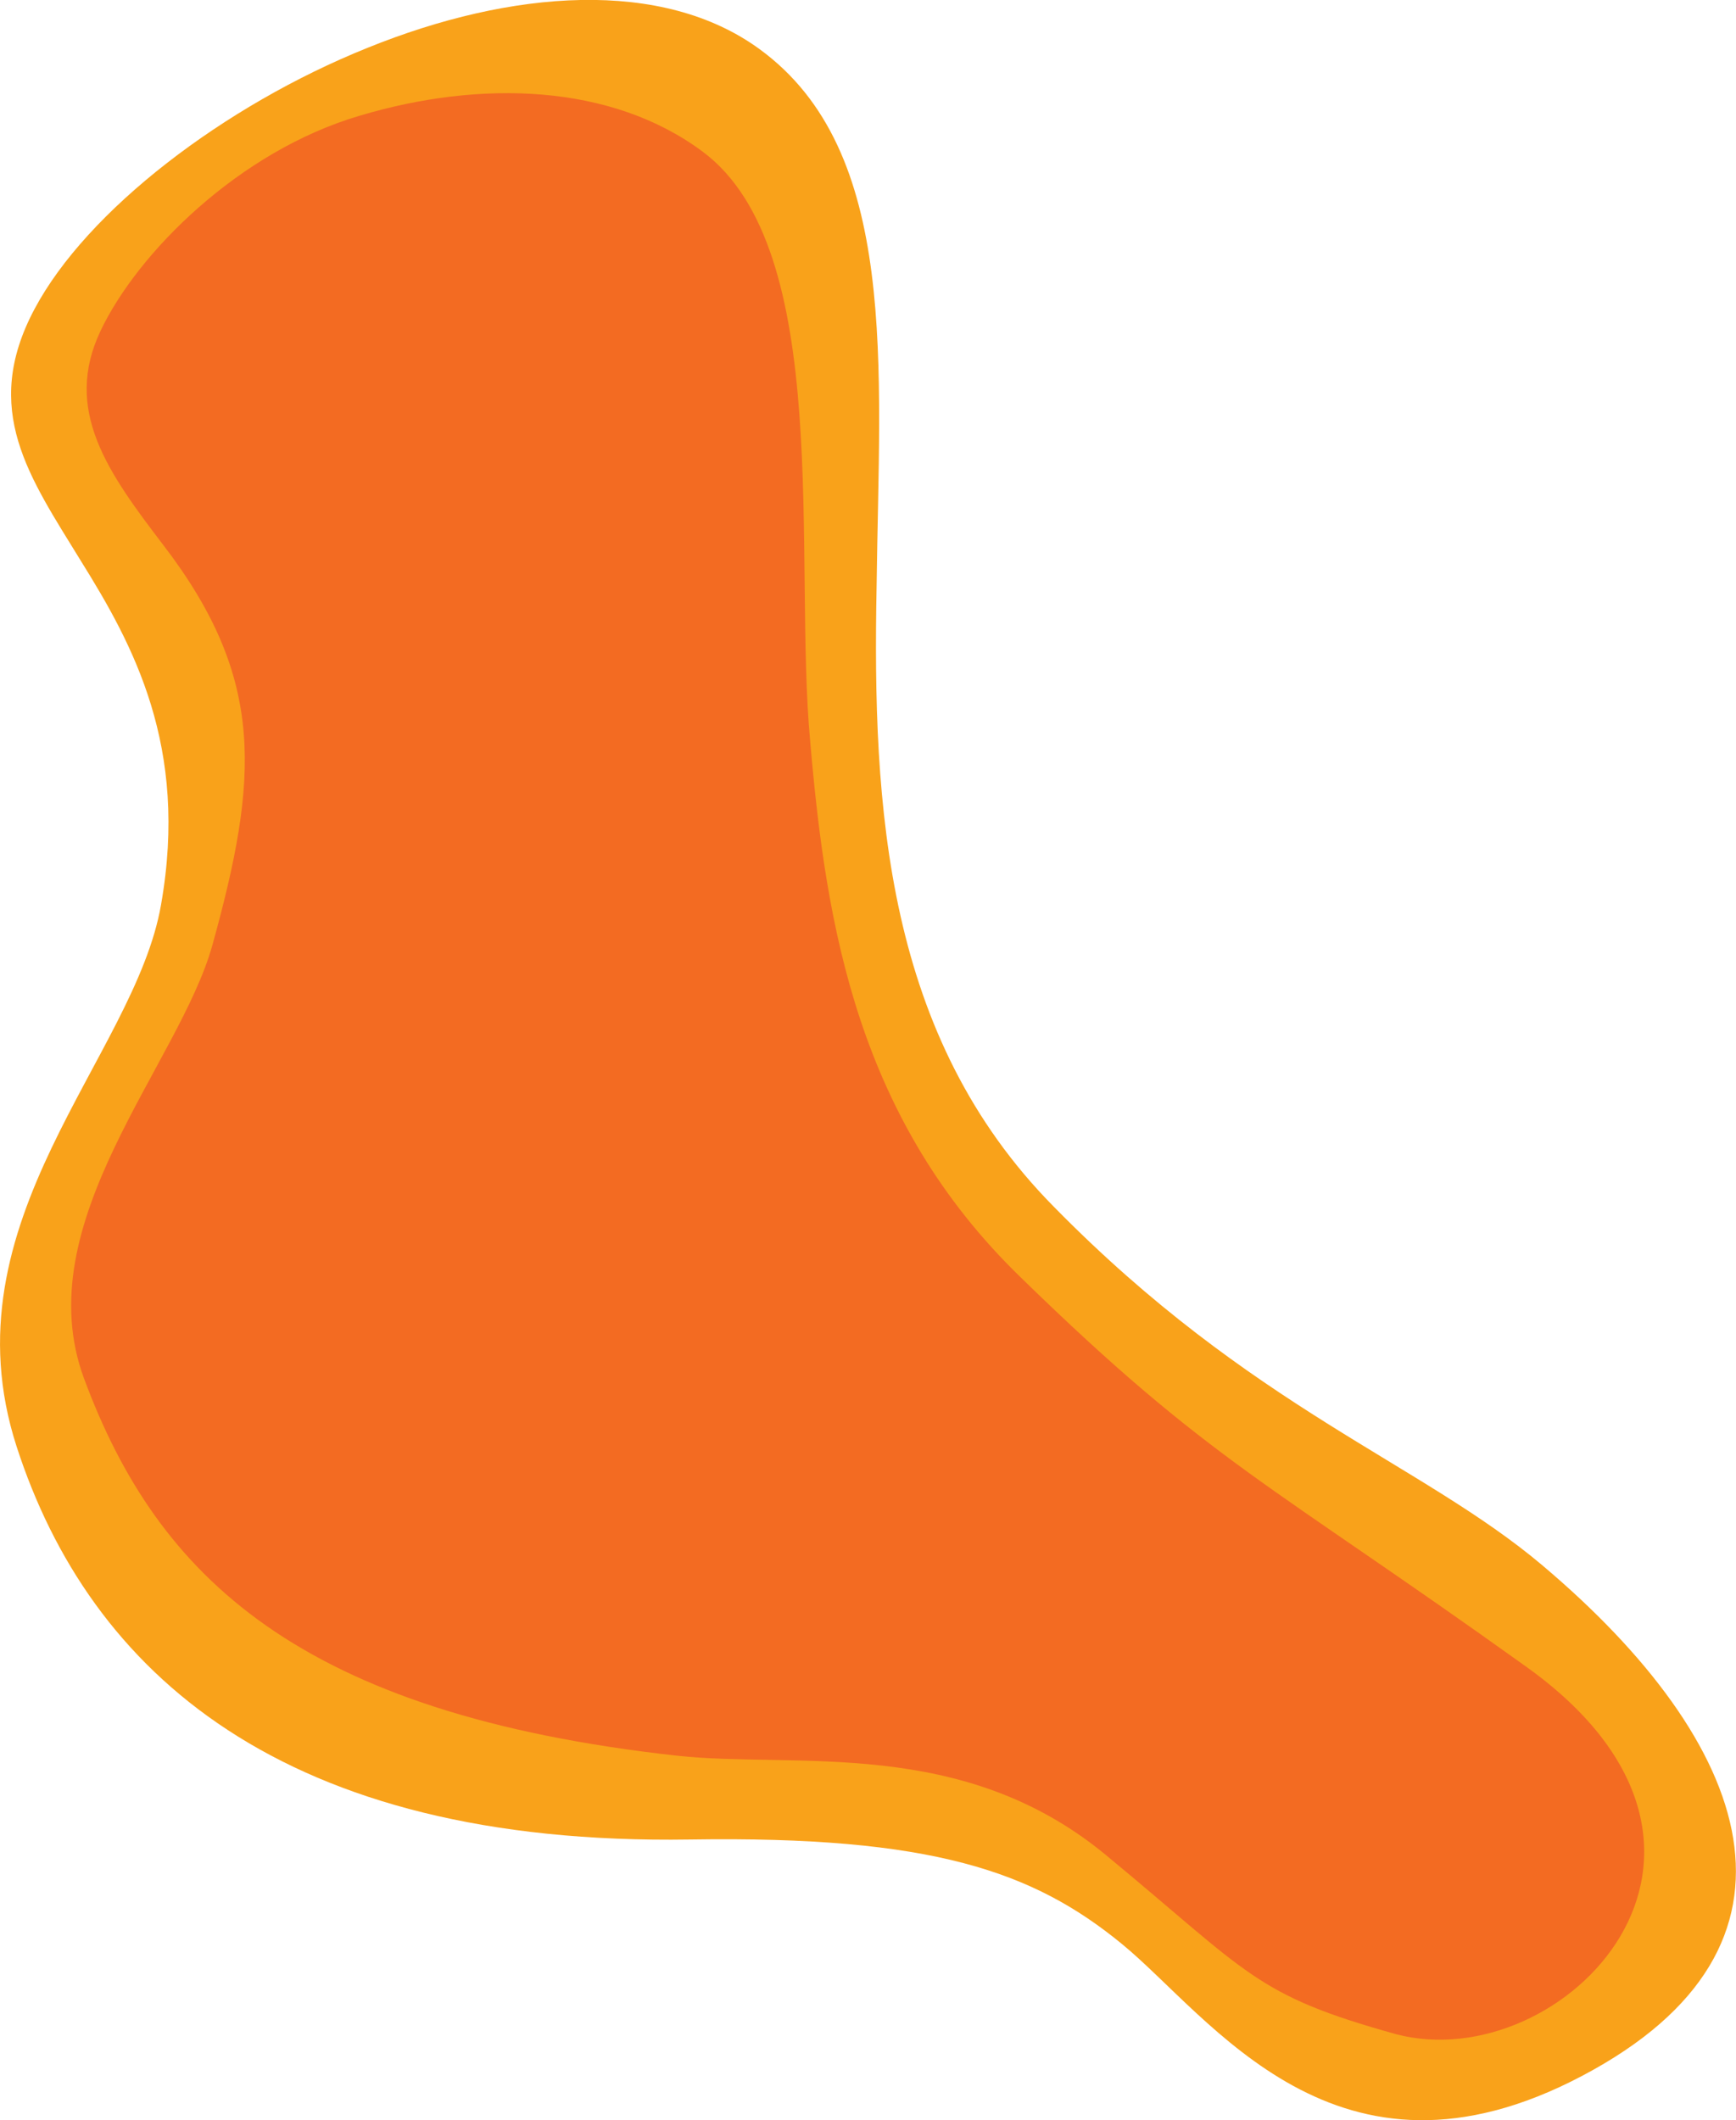 <?xml version="1.0" encoding="utf-8"?>
<!-- Generator: Adobe Illustrator 23.1.0, SVG Export Plug-In . SVG Version: 6.00 Build 0)  -->
<svg version="1.1" id="Layer_1" xmlns="http://www.w3.org/2000/svg" xmlns:xlink="http://www.w3.org/1999/xlink" x="0px" y="0px"
	 viewBox="0 0 935 1141.9" style="enable-background:new 0 0 935 1141.9;" xml:space="preserve">
<style type="text/css">
	.st0{fill:#F9A21A;}
	.st1{fill:#F36B22;}
</style>
<g id="Group_491" transform="translate(1364.872 2443.752) rotate(-141)">
	<path id="Path_311" class="st0" d="M1232.8,707.5c58.9-137.4,175.4-101.1,237.2-100.7c61.8,0.4,116.3-19.1,216.2-102.6
		c168.5-140.9,308-133.6,415.2-63.8c107.2,69.8,82.4,202.9,123.2,275.8c41.9,75.5,99.6,99.2,149.9,116.6
		c50.3,17.8,93.2,29.4,104.9,89.7c11.5,59-10.3,149.4-50.8,222.2c-40.6,73.4-99.9,129.2-164.6,132.4c-93.2,4.7-157.3-91.8-230.9-185
		c-73.5-94.4-156.4-185.6-284.7-199.8c-150.7-17.3-240.5,17.2-325.8,15.5C1274.6,904.8,1173.7,845.3,1232.8,707.5z"/>
	<path id="Path_312" class="st1" d="M1324.9,661.9c72.4-31.4,81.4-24.3,182.1-23.3c100.6,1,159.2-69.1,213-103.7
		c172.6-110.8,278.4-101.2,376.2-43.2c76.9,45.6,66.6,163.8,93.2,225c37.1,85.2,67.6,129.3,155.6,150.6
		c48.3,11.7,88.3,22.5,99.4,68.6c10.9,45.1,2.9,122-35.5,177.7c-38.4,56.2-94.6,98.9-155.9,101.3c-88.3,3.6-175.3-139.3-245-210.6
		c-69.6-72.3-148.2-142-269.7-152.8c-142.7-13.2-173.4-1.6-343.7,8.4S1240.1,699.9,1324.9,661.9z"/>
</g>
</svg>
